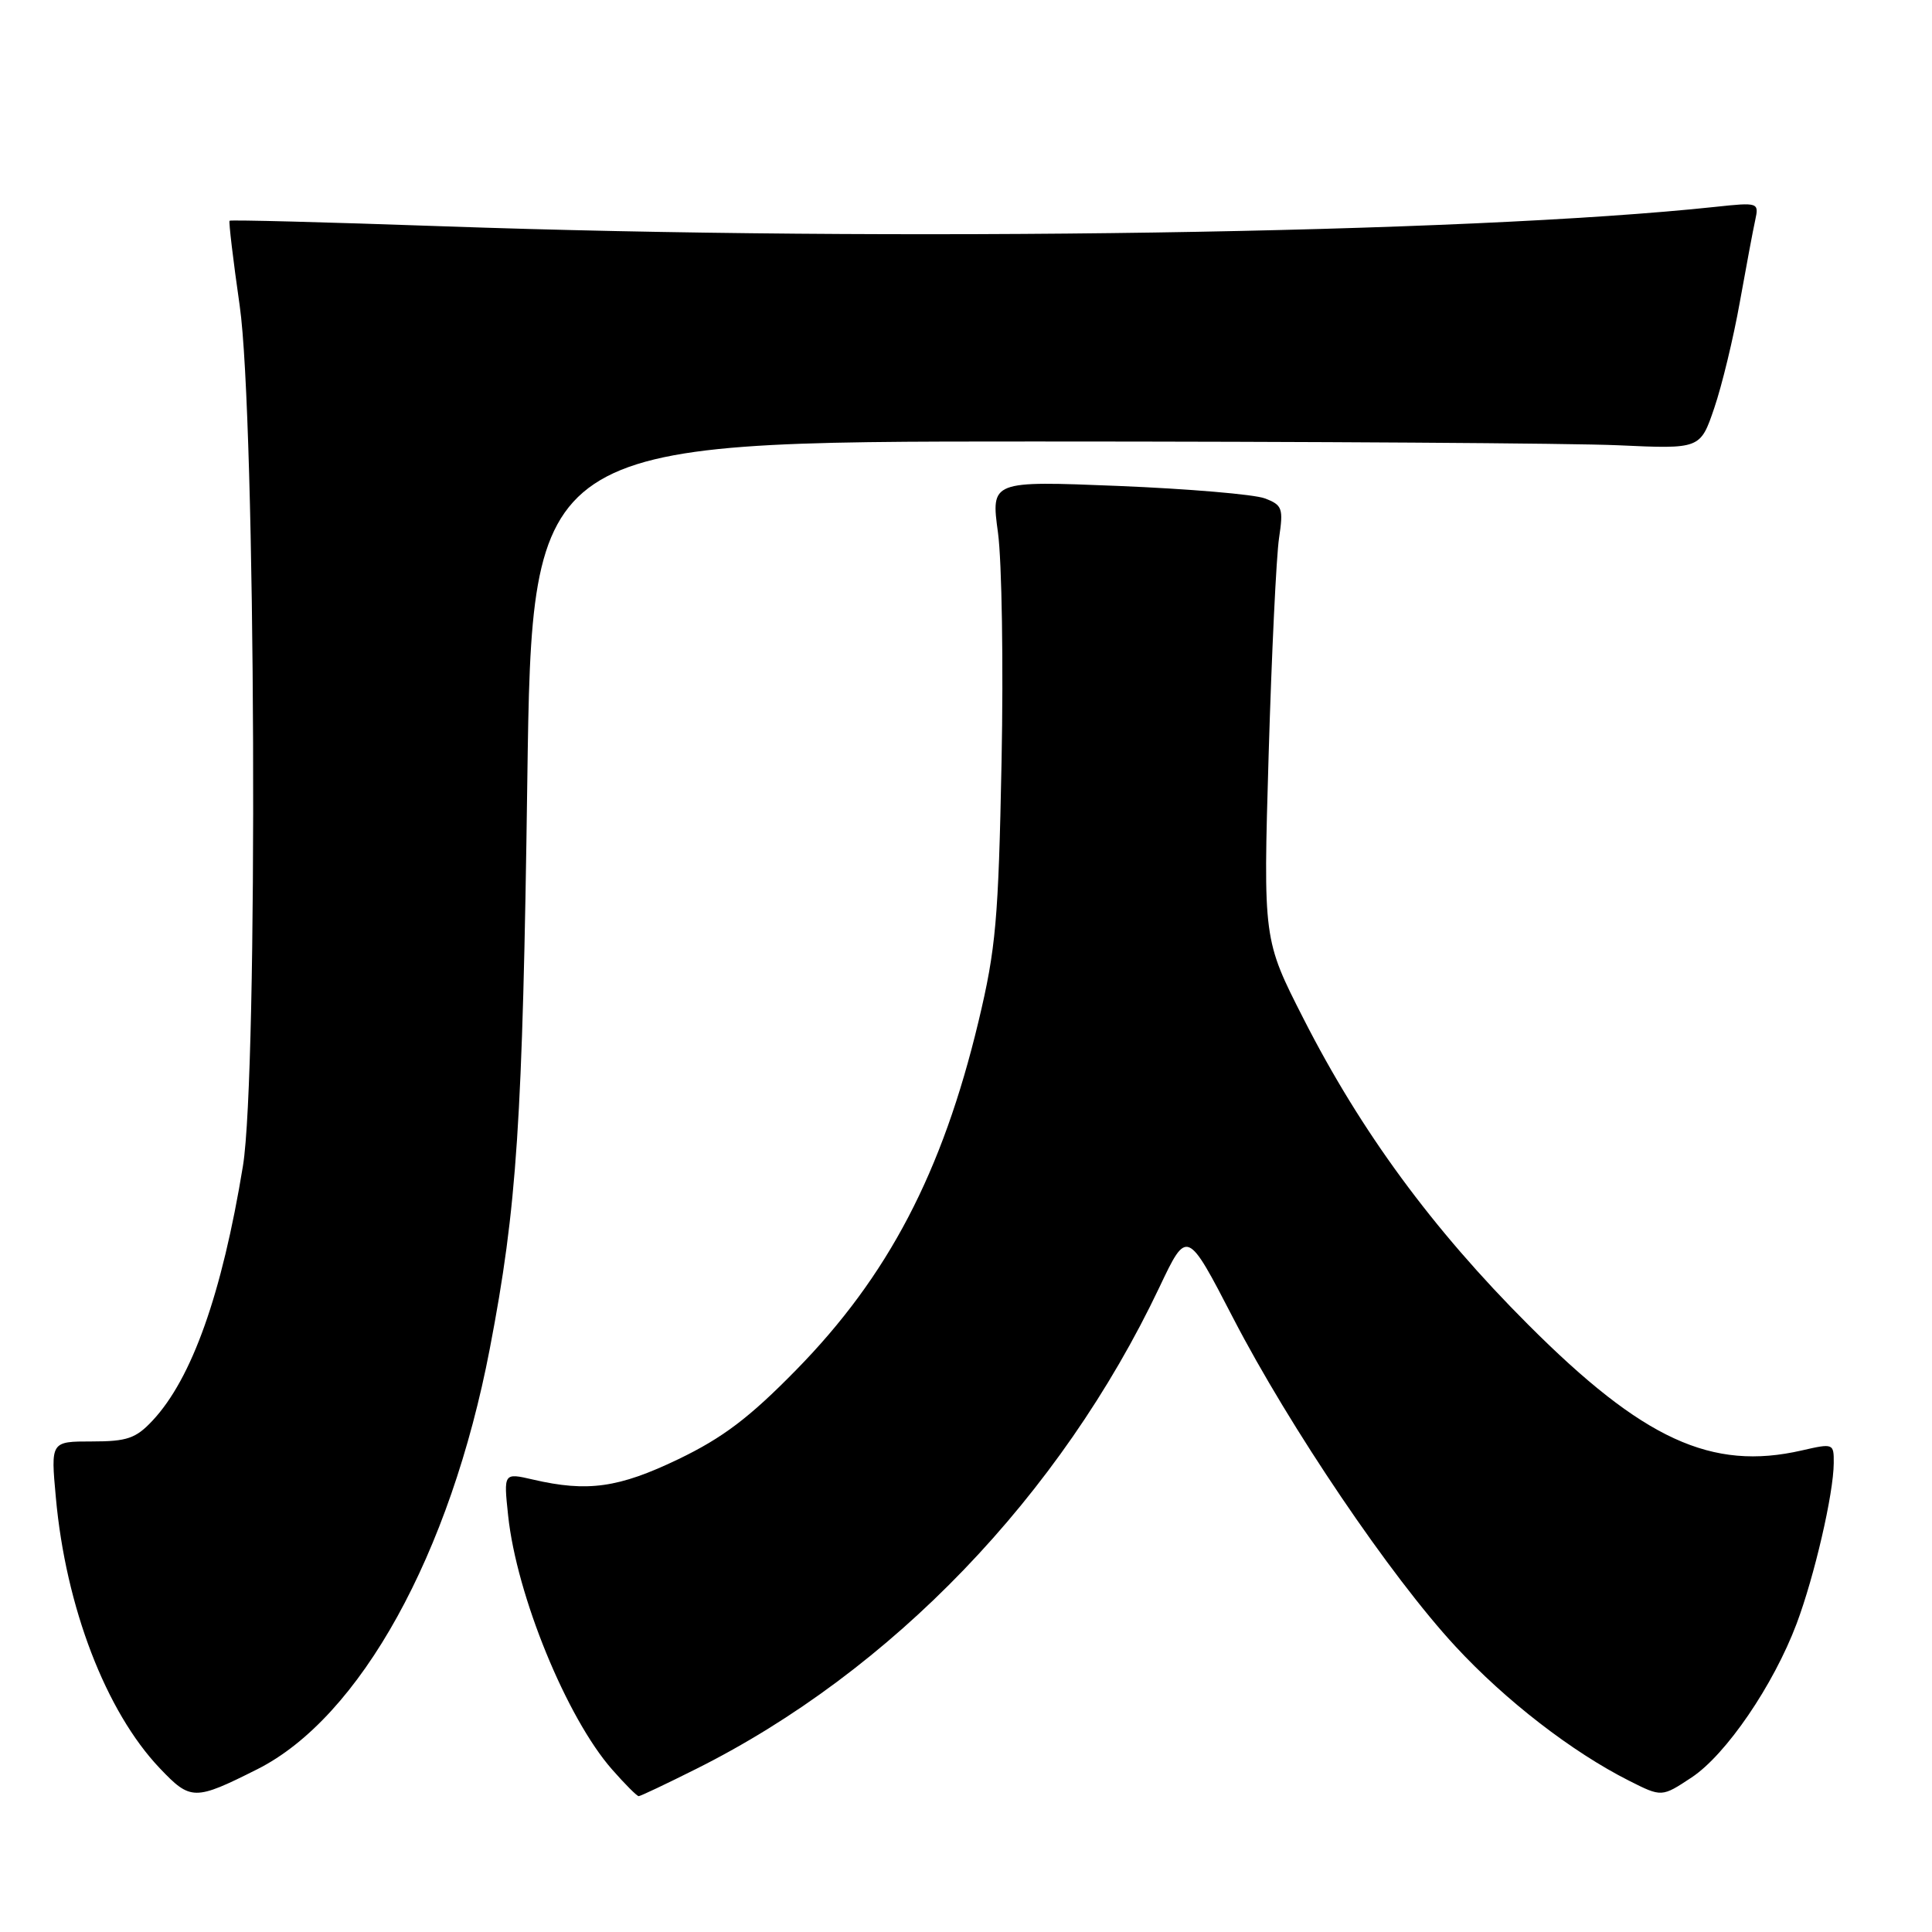 <?xml version="1.0" encoding="UTF-8" standalone="no"?>
<!DOCTYPE svg PUBLIC "-//W3C//DTD SVG 1.1//EN" "http://www.w3.org/Graphics/SVG/1.1/DTD/svg11.dtd" >
<svg xmlns="http://www.w3.org/2000/svg" xmlns:xlink="http://www.w3.org/1999/xlink" version="1.1" viewBox="0 0 256 256">
 <g >
 <path fill="currentColor"
d=" M 34.08 234.44 C 47.70 227.60 59.68 205.94 64.90 178.71 C 68.51 159.90 69.25 148.75 69.87 103.50 C 70.50 58.50 70.50 58.50 137.00 58.50 C 173.57 58.50 208.40 58.73 214.40 59.00 C 225.30 59.50 225.30 59.50 227.15 54.06 C 228.17 51.07 229.69 44.77 230.53 40.06 C 231.38 35.35 232.29 30.44 232.58 29.15 C 233.08 26.84 232.99 26.80 227.30 27.41 C 194.28 30.94 118.37 32.09 58.58 29.98 C 43.23 29.44 30.56 29.11 30.42 29.25 C 30.29 29.39 30.89 34.45 31.76 40.50 C 33.89 55.23 34.22 142.12 32.19 154.50 C 29.42 171.42 25.43 182.68 20.20 188.25 C 18.00 190.60 16.83 191.00 12.17 191.00 C 6.72 191.00 6.72 191.00 7.40 198.42 C 8.71 212.95 14.03 226.79 21.17 234.30 C 25.26 238.60 25.78 238.61 34.08 234.44 Z  M 92.27 234.38 C 118.16 221.43 140.52 198.17 153.63 170.56 C 157.29 162.85 157.29 162.85 163.41 174.67 C 170.92 189.17 184.25 208.87 192.86 218.16 C 199.49 225.33 208.30 232.14 215.85 235.95 C 220.19 238.14 220.19 238.14 224.15 235.52 C 228.71 232.50 234.98 223.32 238.06 215.15 C 240.42 208.86 242.96 197.92 242.98 193.86 C 243.00 191.26 242.93 191.23 238.75 192.19 C 226.80 194.93 217.71 190.76 202.49 175.52 C 189.80 162.83 180.35 149.96 172.73 135.00 C 167.38 124.50 167.38 124.50 168.10 100.06 C 168.50 86.61 169.12 73.67 169.48 71.30 C 170.07 67.35 169.92 66.92 167.60 66.04 C 166.21 65.51 157.48 64.77 148.19 64.39 C 131.30 63.71 131.30 63.71 132.24 70.60 C 132.75 74.40 132.97 88.07 132.71 101.00 C 132.30 121.86 131.96 125.72 129.66 135.33 C 124.86 155.38 117.68 169.10 105.49 181.53 C 99.29 187.86 95.78 190.51 89.89 193.35 C 81.98 197.15 77.85 197.73 70.62 196.05 C 66.73 195.15 66.73 195.15 67.33 200.82 C 68.45 211.40 75.09 227.62 81.10 234.46 C 82.81 236.41 84.40 238.00 84.63 238.00 C 84.86 238.00 88.30 236.37 92.27 234.38 Z "/>
</g>
</svg>